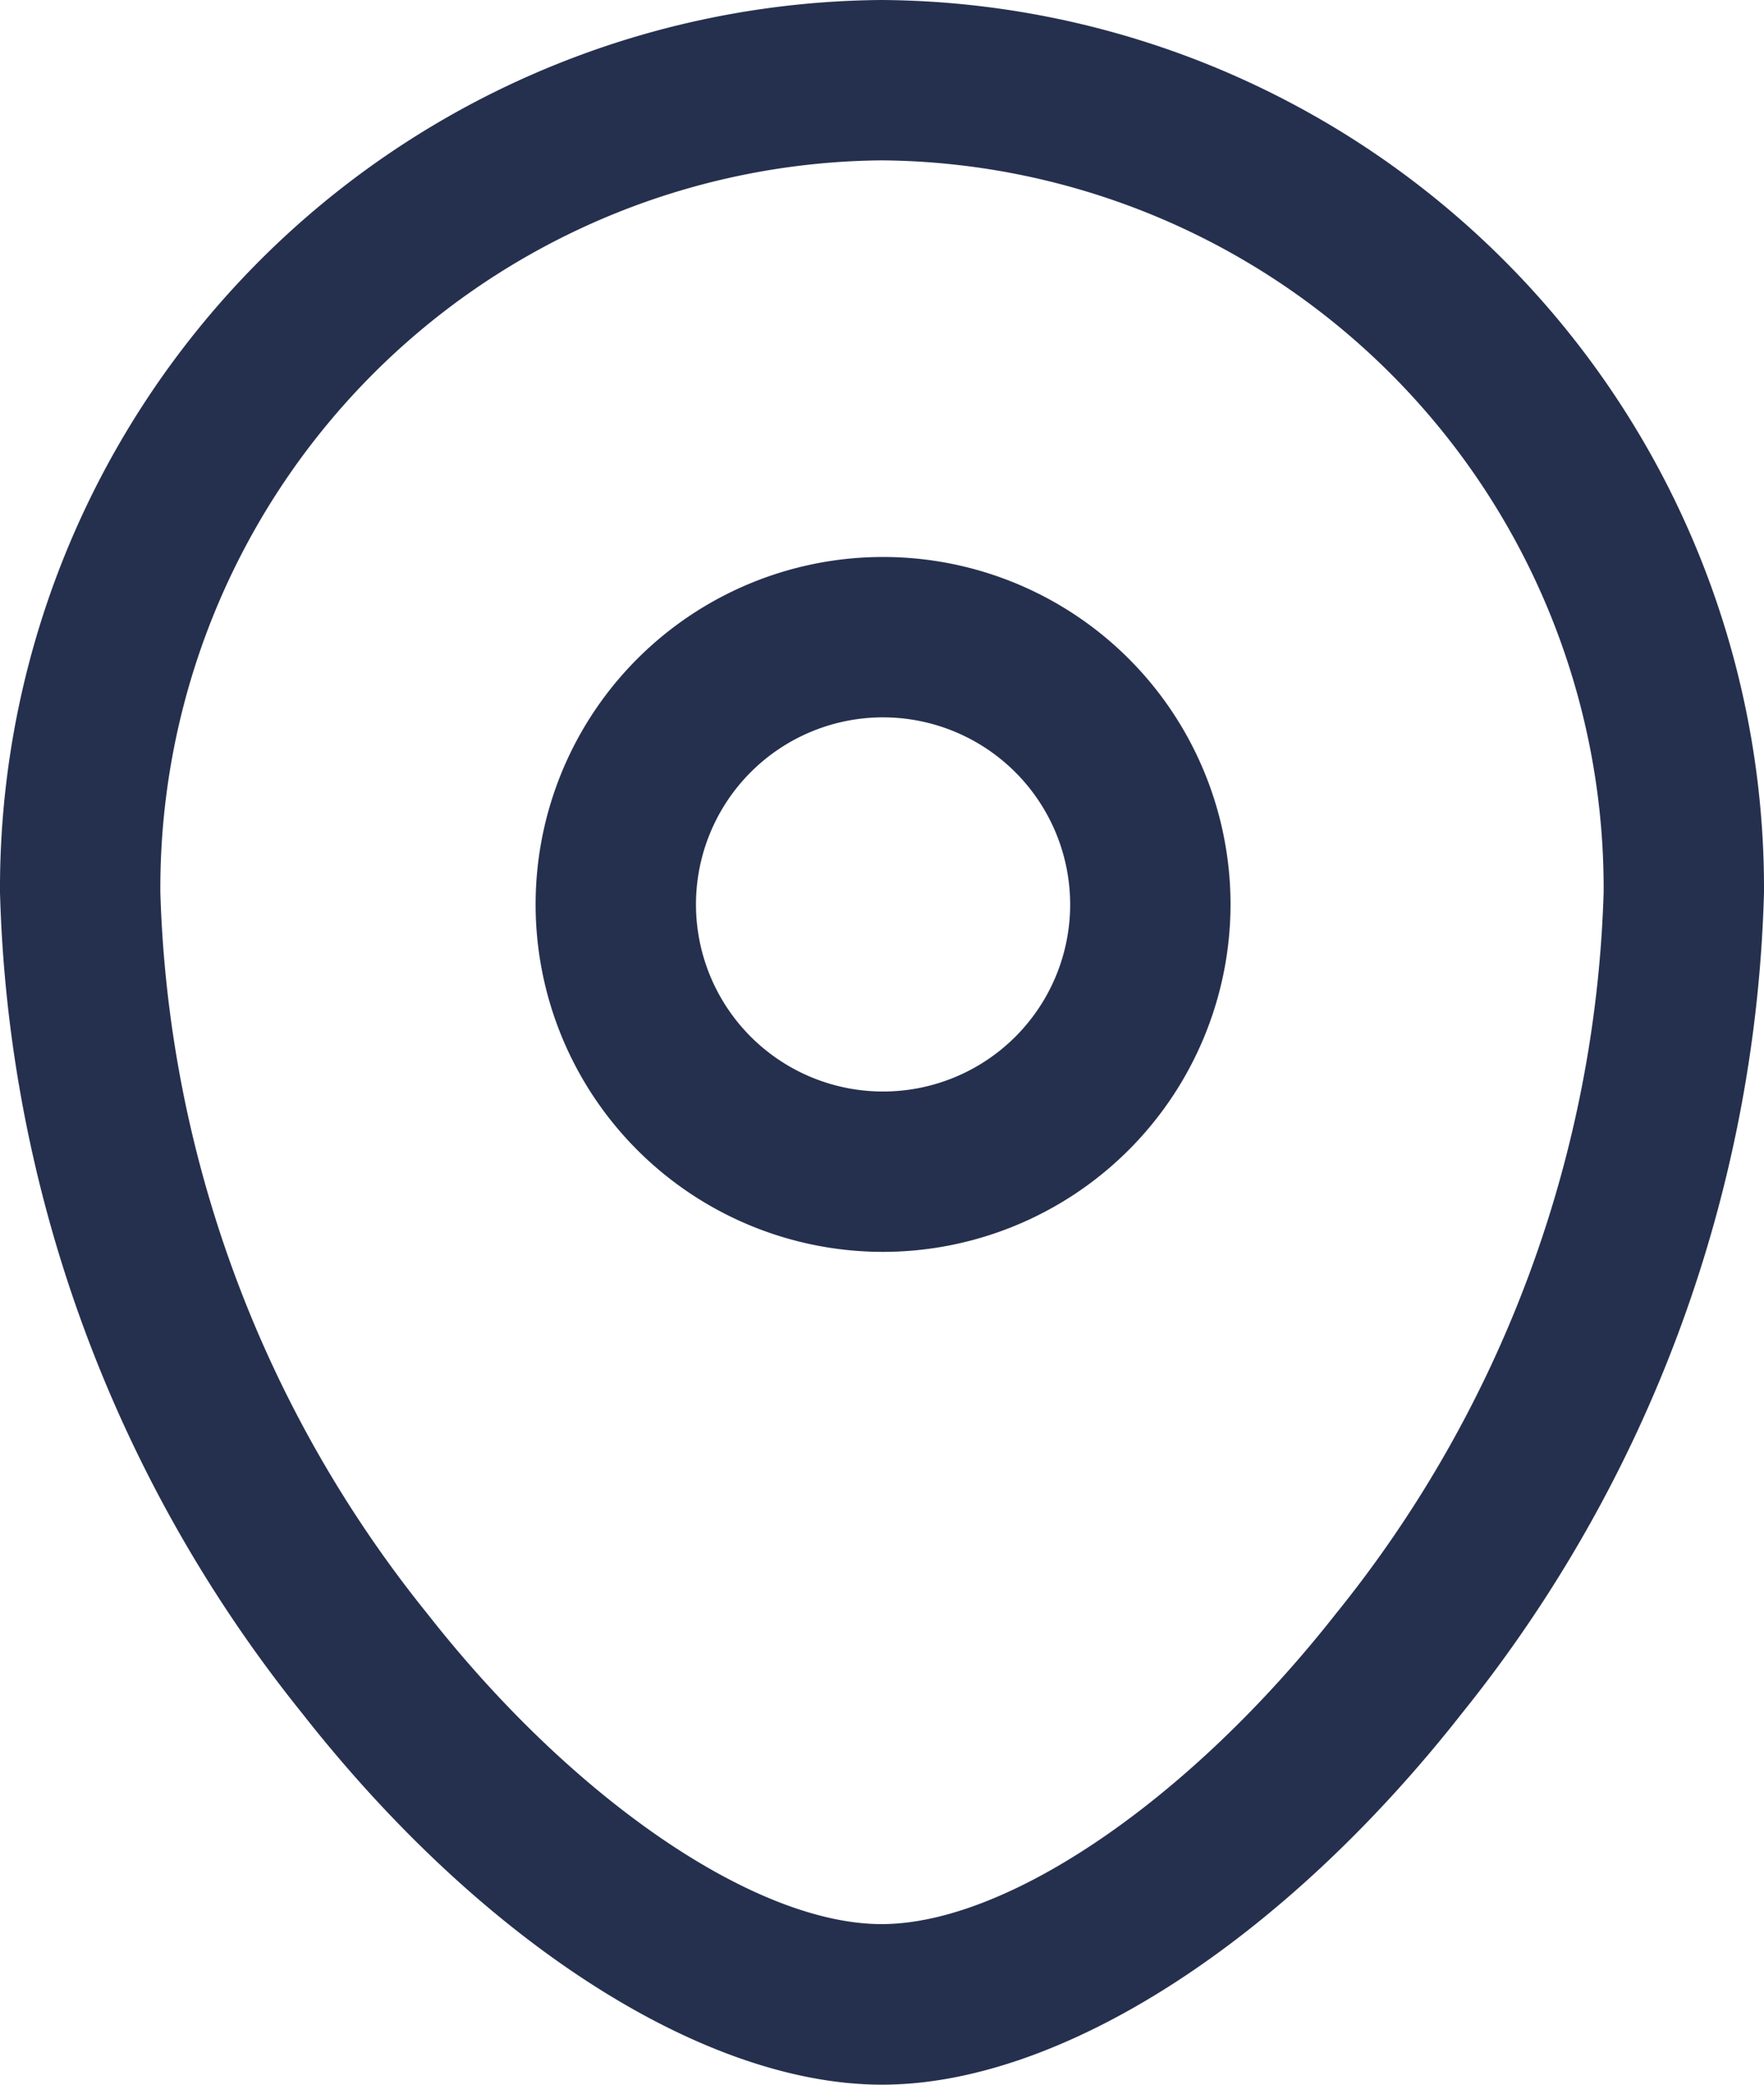 <svg xmlns="http://www.w3.org/2000/svg" width="16.5" height="19.5" viewBox="0 0 16.5 19.5">
  <g id="Location" transform="translate(0.75 0.75)">
    <path id="Stroke_1" data-name="Stroke 1" d="M2.5,5.75A3.25,3.25,0,1,1,5.75,2.5,3.253,3.253,0,0,1,2.5,5.75Zm0-5A1.75,1.75,0,1,0,4.25,2.5,1.752,1.752,0,0,0,2.5.75Z" transform="translate(5.01 5.21)" fill="#25304e"/>
    <path id="Stroke_3" data-name="Stroke 3" d="M7.5,18.75c-1.666,0-3.746-1.333-5.427-3.478A12.8,12.8,0,0,1-.75,7.6,8.309,8.309,0,0,1,7.5-.75,8.309,8.309,0,0,1,15.75,7.6a12.8,12.8,0,0,1-2.823,7.673C11.246,17.417,9.166,18.75,7.5,18.75Zm0-18A6.807,6.807,0,0,0,.75,7.6a11.274,11.274,0,0,0,2.5,6.748c1.361,1.737,3.067,2.9,4.246,2.9s2.886-1.167,4.247-2.9A11.273,11.273,0,0,0,14.25,7.6,6.808,6.808,0,0,0,7.5.75Z" fill="#25304e"/>
  </g>
</svg>
